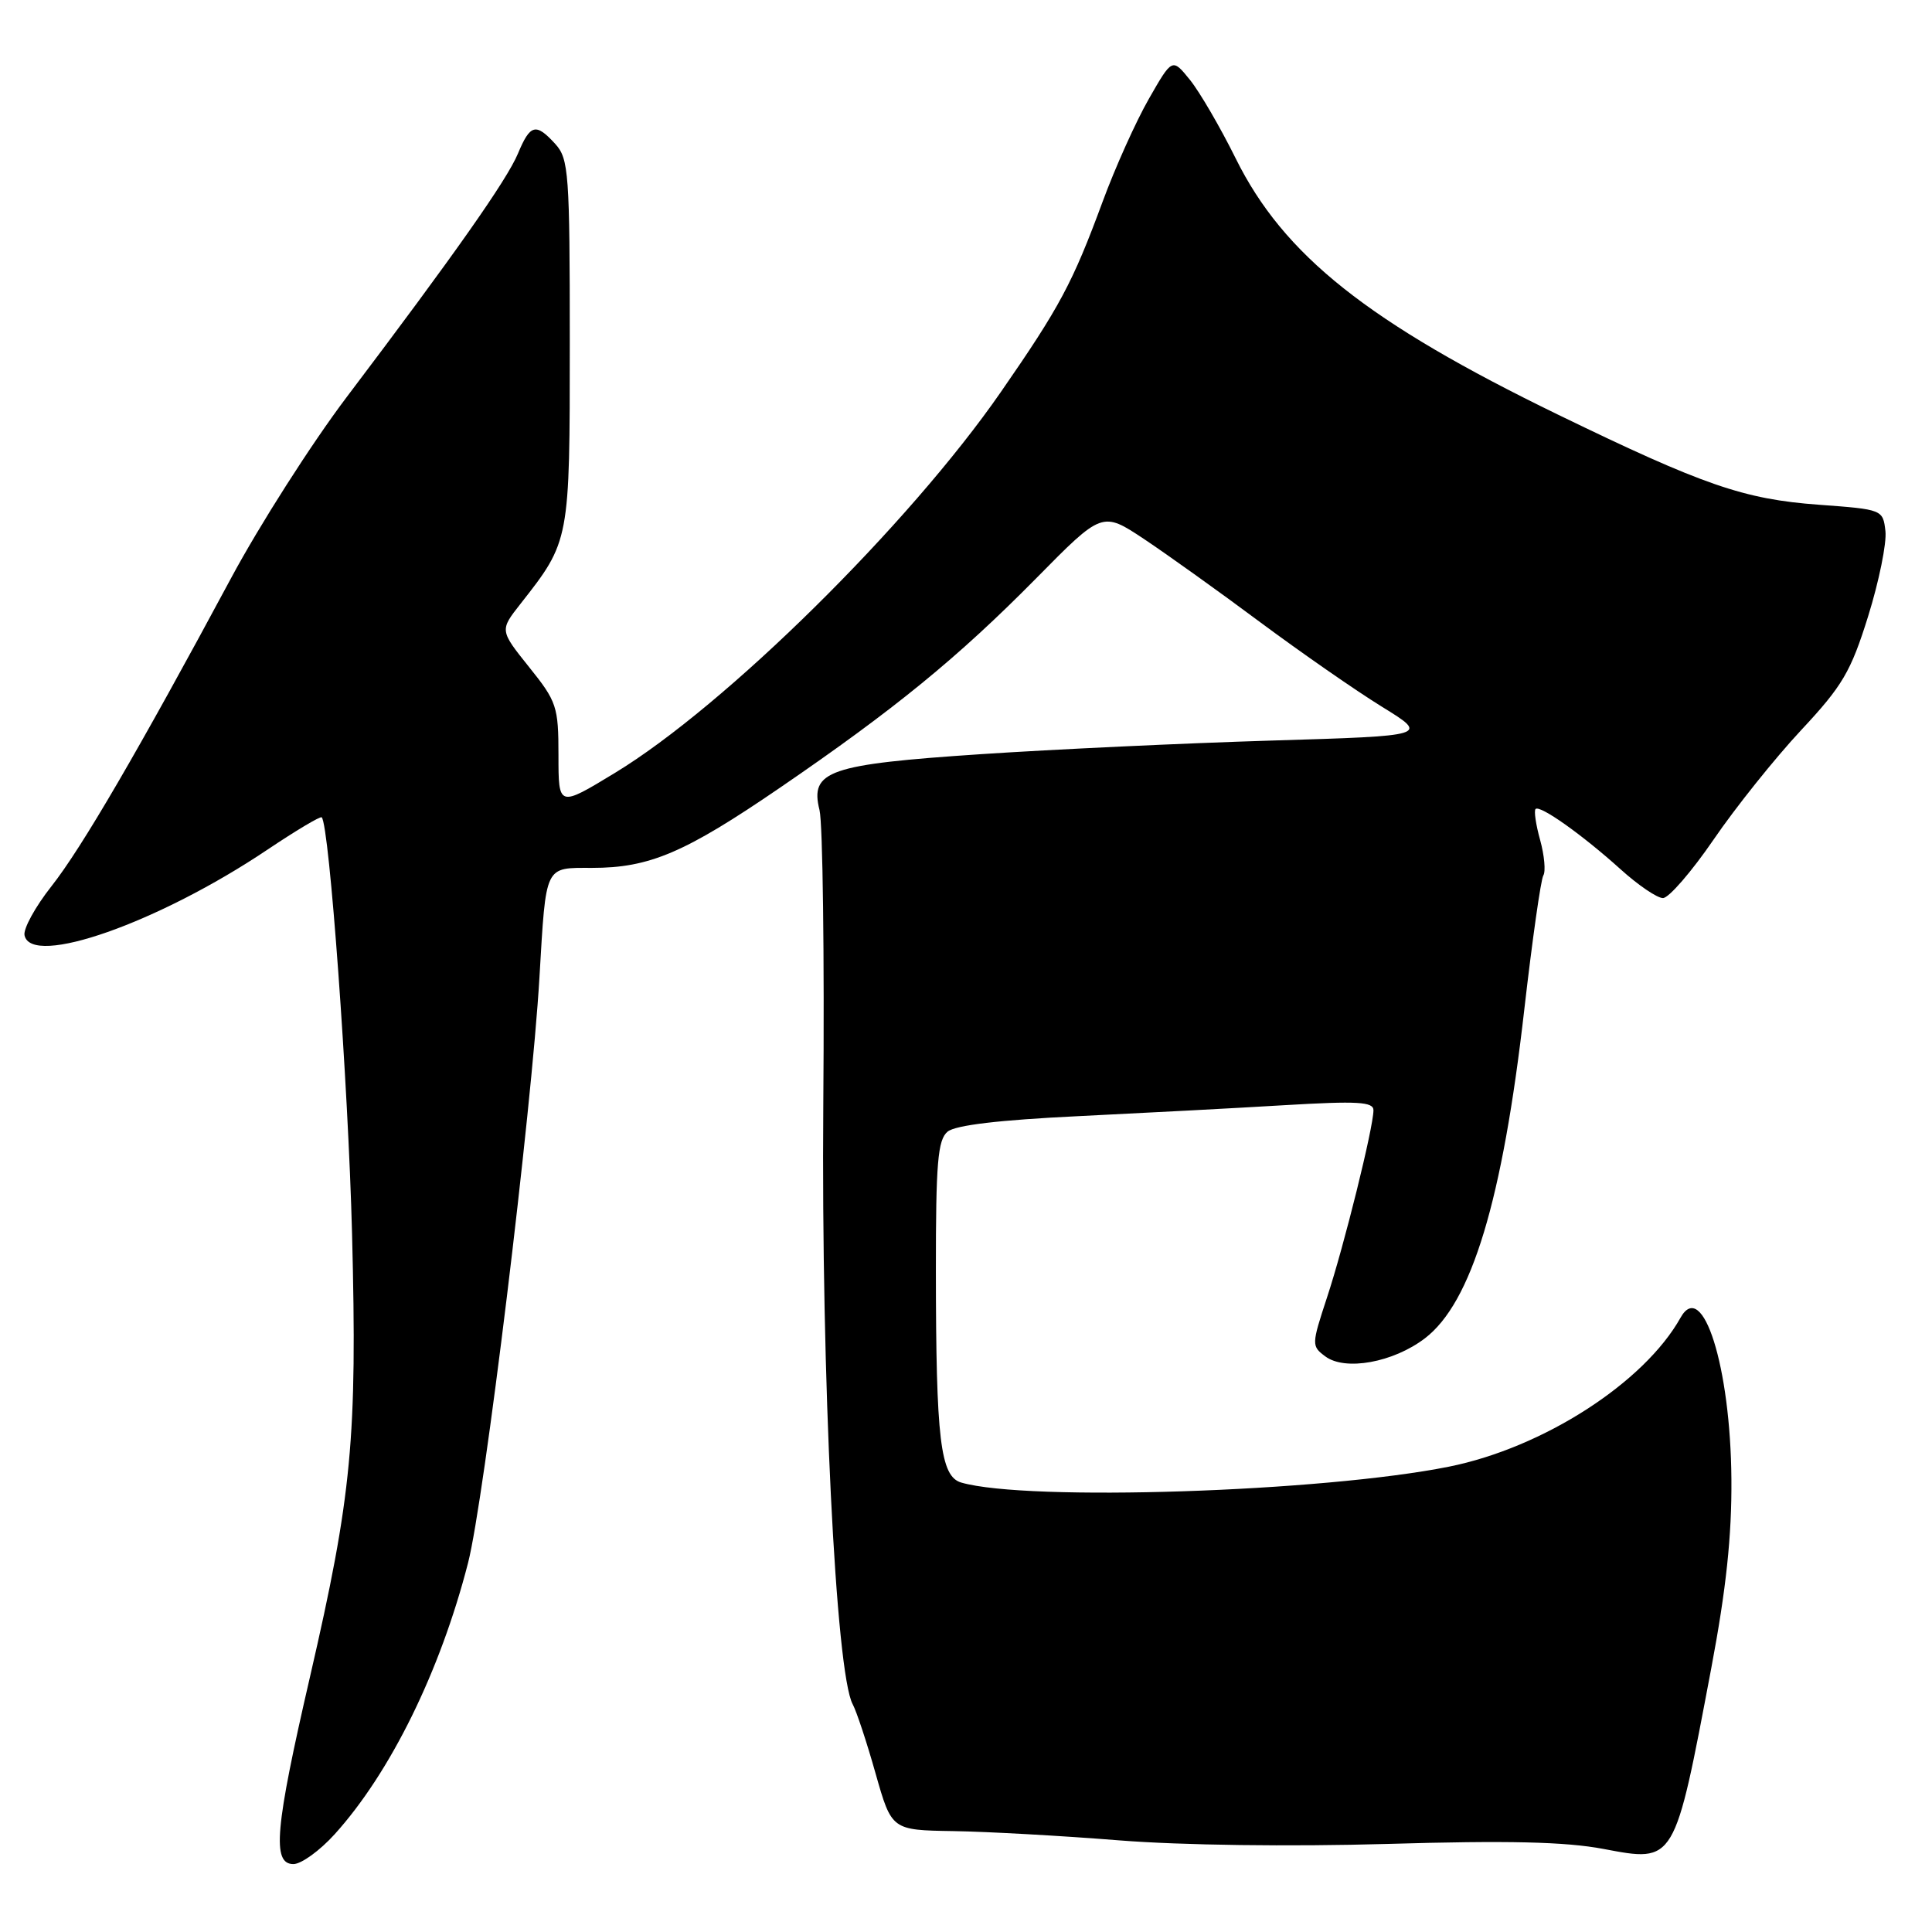 <?xml version="1.0" encoding="UTF-8" standalone="no"?>
<!DOCTYPE svg PUBLIC "-//W3C//DTD SVG 1.1//EN" "http://www.w3.org/Graphics/SVG/1.1/DTD/svg11.dtd" >
<svg xmlns="http://www.w3.org/2000/svg" xmlns:xlink="http://www.w3.org/1999/xlink" version="1.1" viewBox="0 0 256 256">
 <g >
 <path fill="currentColor"
d=" M 44.35 243.04 C 51.74 234.86 58.33 221.46 62.02 207.09 C 64.15 198.82 70.45 147.19 71.48 129.50 C 72.37 114.46 72.11 115.00 78.44 115.00 C 86.06 115.00 90.73 113.01 103.33 104.39 C 118.55 93.98 126.92 87.14 137.28 76.65 C 146.05 67.75 146.05 67.75 151.60 71.43 C 154.64 73.46 161.58 78.42 167.00 82.46 C 172.43 86.49 179.68 91.53 183.12 93.65 C 189.36 97.50 189.36 97.50 168.43 98.13 C 156.92 98.48 139.62 99.29 130.00 99.93 C 109.78 101.28 107.29 102.14 108.59 107.34 C 109.02 109.08 109.25 126.70 109.09 146.50 C 108.81 182.34 110.74 221.70 112.99 225.83 C 113.49 226.75 114.86 230.88 116.02 235.00 C 118.15 242.50 118.15 242.50 126.32 242.63 C 130.82 242.70 140.72 243.25 148.32 243.86 C 156.58 244.51 170.88 244.70 183.86 244.33 C 199.78 243.86 207.41 244.04 212.45 244.99 C 221.99 246.79 221.85 247.01 226.76 221.00 C 228.72 210.61 229.48 203.52 229.42 196.00 C 229.31 181.10 225.61 169.37 222.68 174.60 C 217.86 183.22 204.48 191.83 192.00 194.34 C 175.24 197.70 136.15 198.98 127.38 196.45 C 124.60 195.65 124.02 190.78 124.01 168.37 C 124.00 154.06 124.26 151.03 125.56 149.95 C 126.60 149.09 132.43 148.40 142.81 147.90 C 151.44 147.48 163.79 146.83 170.25 146.44 C 179.91 145.87 182.00 145.99 181.99 147.12 C 181.98 149.41 178.10 165.07 175.84 171.91 C 173.78 178.18 173.77 178.36 175.61 179.73 C 178.24 181.69 184.60 180.54 188.80 177.34 C 195.00 172.61 199.09 159.08 201.98 133.74 C 203.04 124.52 204.17 116.54 204.50 116.00 C 204.83 115.47 204.64 113.36 204.08 111.32 C 203.51 109.28 203.24 107.43 203.47 107.20 C 204.04 106.62 209.66 110.61 214.73 115.18 C 217.05 117.28 219.58 119.00 220.35 119.00 C 221.12 119.00 224.14 115.51 227.06 111.25 C 229.97 106.99 235.19 100.47 238.64 96.77 C 244.15 90.87 245.24 89.02 247.54 81.65 C 248.98 77.03 250.01 71.96 249.83 70.38 C 249.50 67.52 249.45 67.50 241.00 66.88 C 231.06 66.15 225.74 64.31 206.50 54.97 C 181.26 42.71 170.10 33.84 163.74 21.00 C 161.70 16.88 158.97 12.19 157.68 10.59 C 155.33 7.68 155.33 7.68 152.23 13.10 C 150.52 16.08 147.76 22.22 146.10 26.73 C 142.13 37.49 140.43 40.67 132.62 51.94 C 120.46 69.50 96.09 93.55 81.47 102.42 C 74.00 106.96 74.00 106.96 74.00 100.10 C 74.00 93.62 73.78 92.96 70.10 88.38 C 66.21 83.52 66.21 83.52 68.97 80.01 C 75.51 71.68 75.50 71.75 75.50 45.35 C 75.50 23.01 75.36 21.05 73.60 19.10 C 71.01 16.25 70.26 16.44 68.63 20.35 C 67.17 23.85 60.20 33.76 45.92 52.64 C 41.29 58.77 34.39 69.57 30.60 76.64 C 18.37 99.41 10.81 112.38 6.82 117.43 C 4.68 120.14 3.07 123.07 3.25 123.93 C 4.14 128.21 21.02 122.26 35.40 112.61 C 39.20 110.06 42.45 108.12 42.63 108.30 C 43.64 109.31 46.14 143.70 46.65 163.50 C 47.34 190.60 46.63 198.11 41.08 222.17 C 36.43 242.29 36.02 247.00 38.88 247.00 C 39.92 247.00 42.38 245.22 44.35 243.04 Z "/>
</g>
</svg>